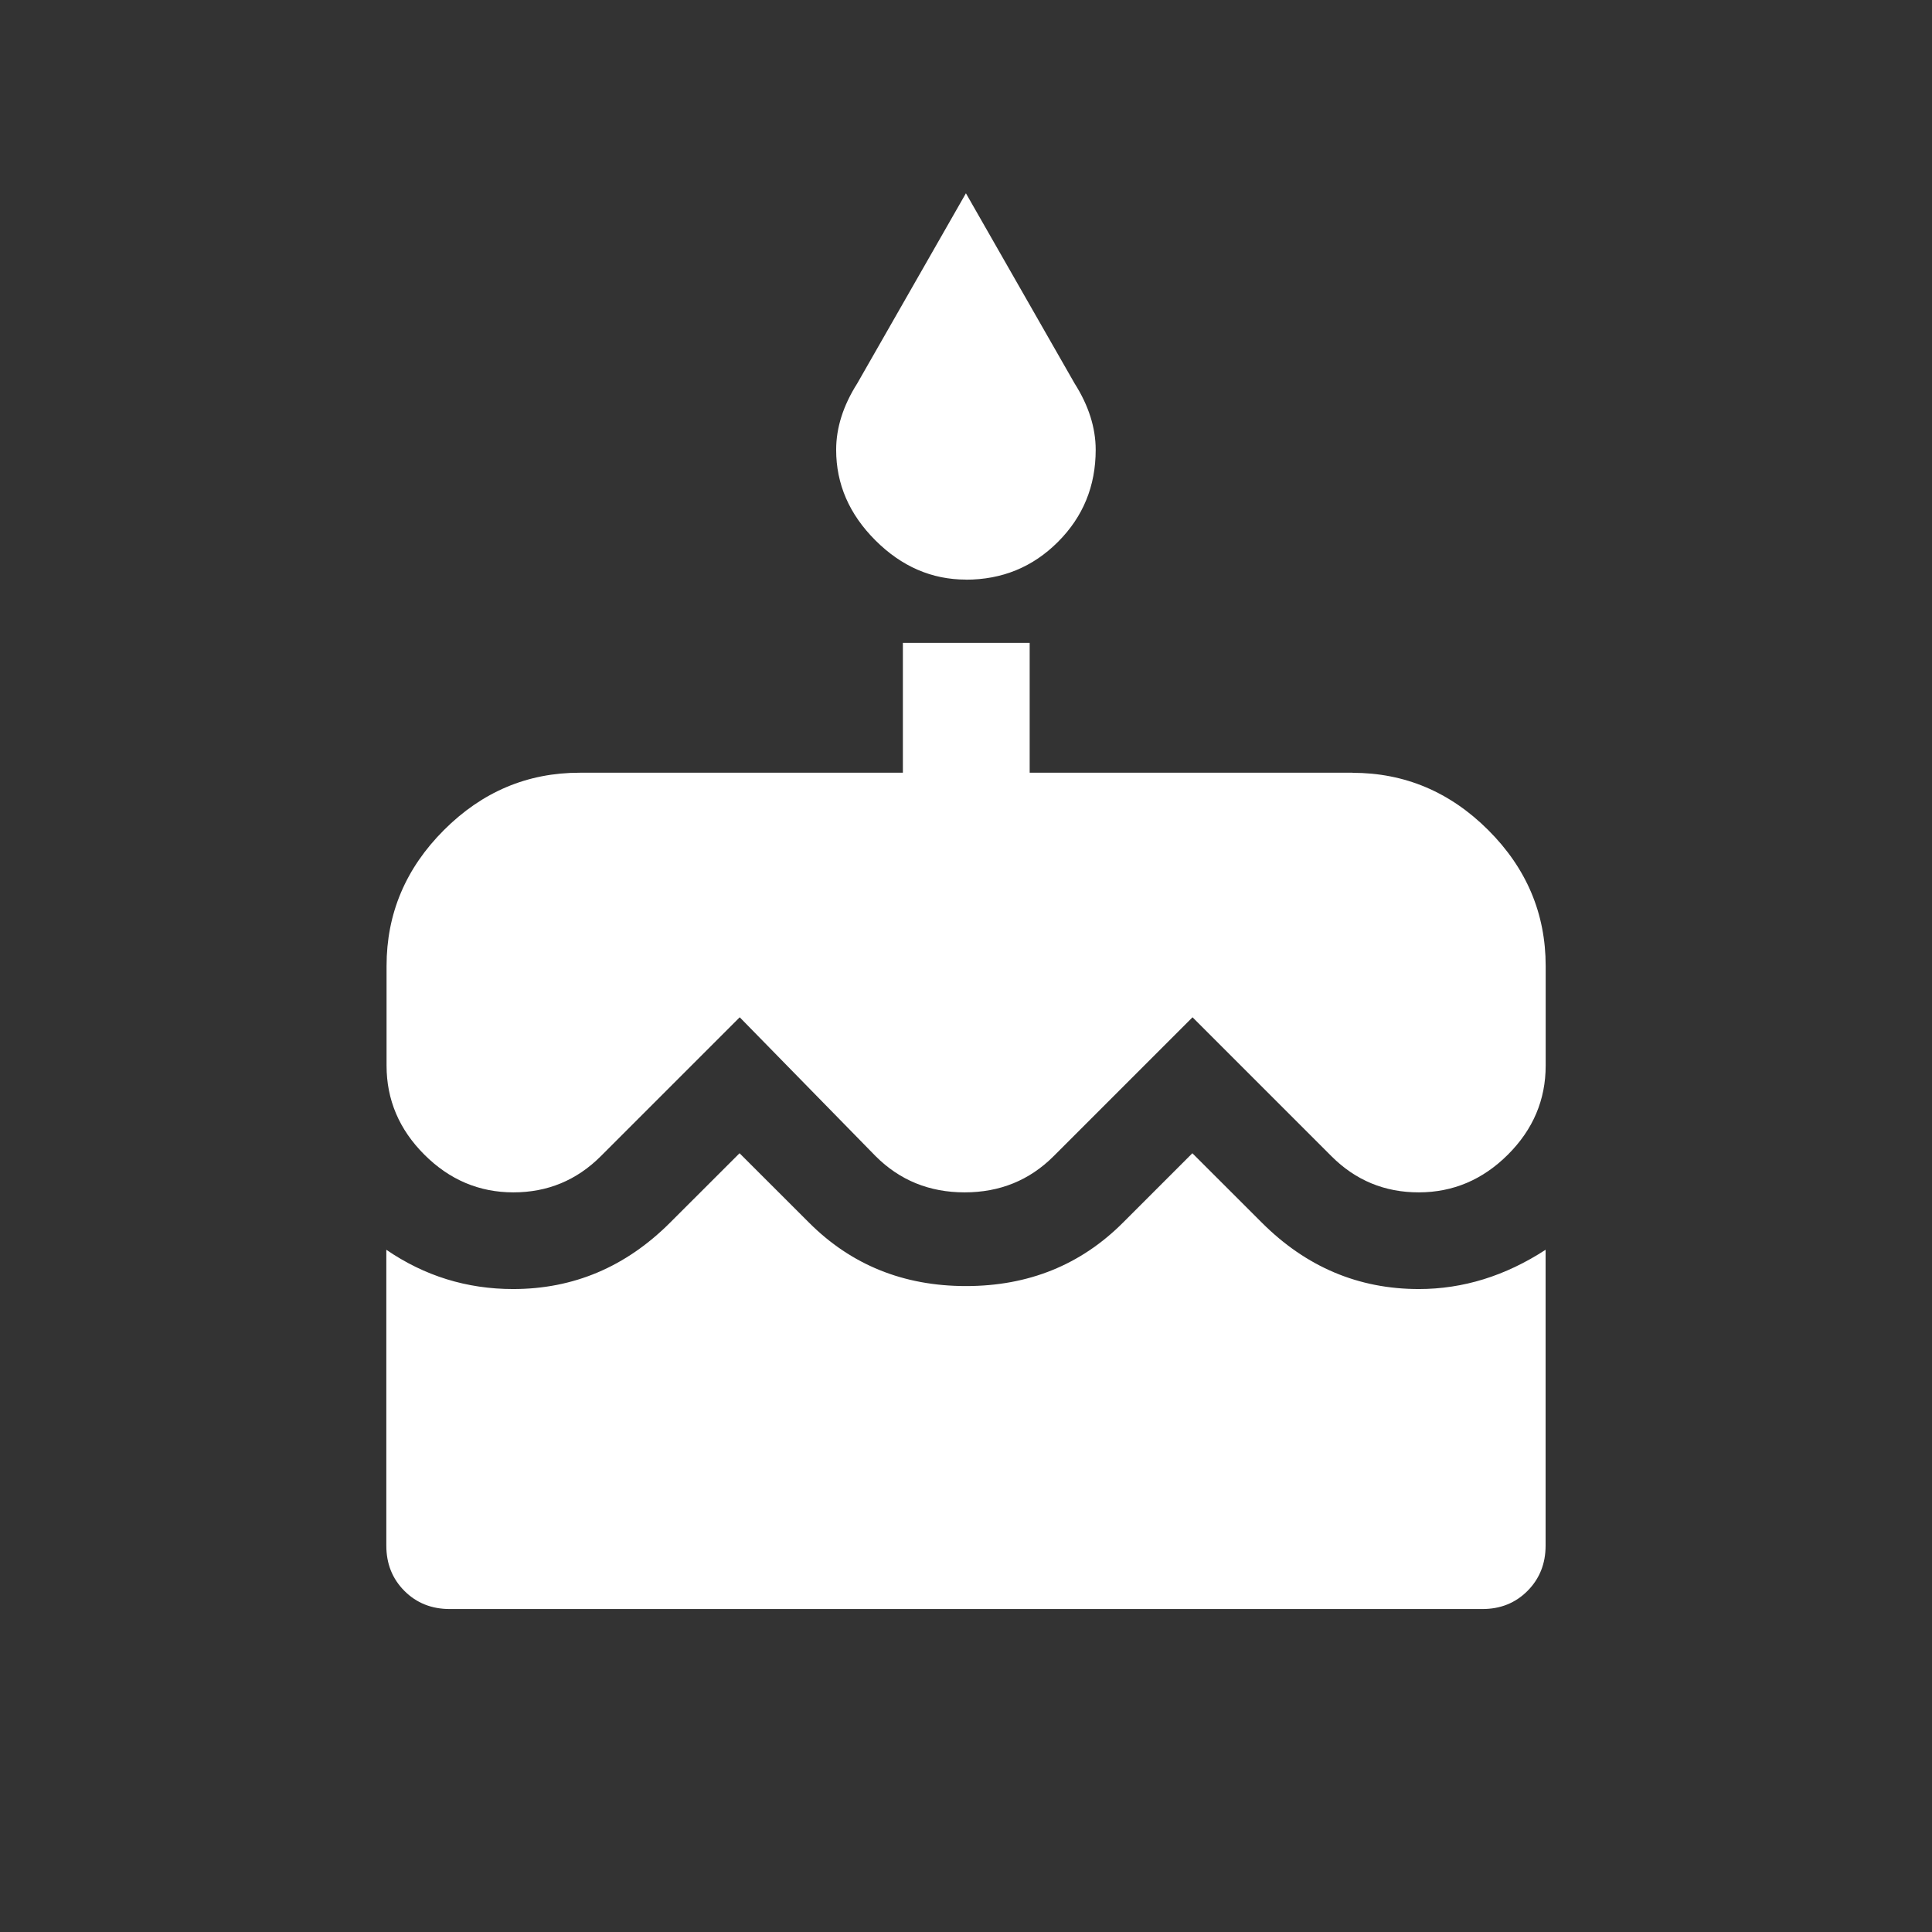 <!-- Generated by IcoMoon.io -->
<svg version="1.1" xmlns="http://www.w3.org/2000/svg" width="24" height="24" viewBox="0 0 24 24">
<rect x="0" y="0" width="24" height="24" fill="#333333" stroke="none"/>
<title>cake</title>
<path fill="#fff" d="M16.8 9.6q0.975 0 1.688 0.712t0.713 1.688v1.237q0 0.638-0.469 1.106t-1.106 0.469-1.087-0.45l-1.725-1.725-1.725 1.725q-0.45 0.45-1.106 0.45t-1.106-0.45l-1.688-1.725-1.725 1.725q-0.45 0.45-1.087 0.45t-1.106-0.469-0.469-1.106v-1.238q0-0.975 0.713-1.688t1.688-0.712h4.013v-1.613h1.575v1.613h4.012zM15.675 15.188q0.825 0.825 1.95 0.825 0.825 0 1.575-0.488v3.675q0 0.337-0.225 0.563t-0.563 0.225h-12.825q-0.338 0-0.563-0.225t-0.225-0.563v-3.675q0.712 0.488 1.575 0.488 1.125 0 1.95-0.825l0.863-0.862 0.863 0.862q0.787 0.788 1.95 0.788t1.95-0.788l0.862-0.862zM12 7.2q-0.637 0-1.125-0.487t-0.488-1.125q0-0.412 0.262-0.825l1.35-2.362 1.35 2.362q0.262 0.413 0.262 0.825 0 0.675-0.469 1.144t-1.144 0.469z"></path>
</svg>
